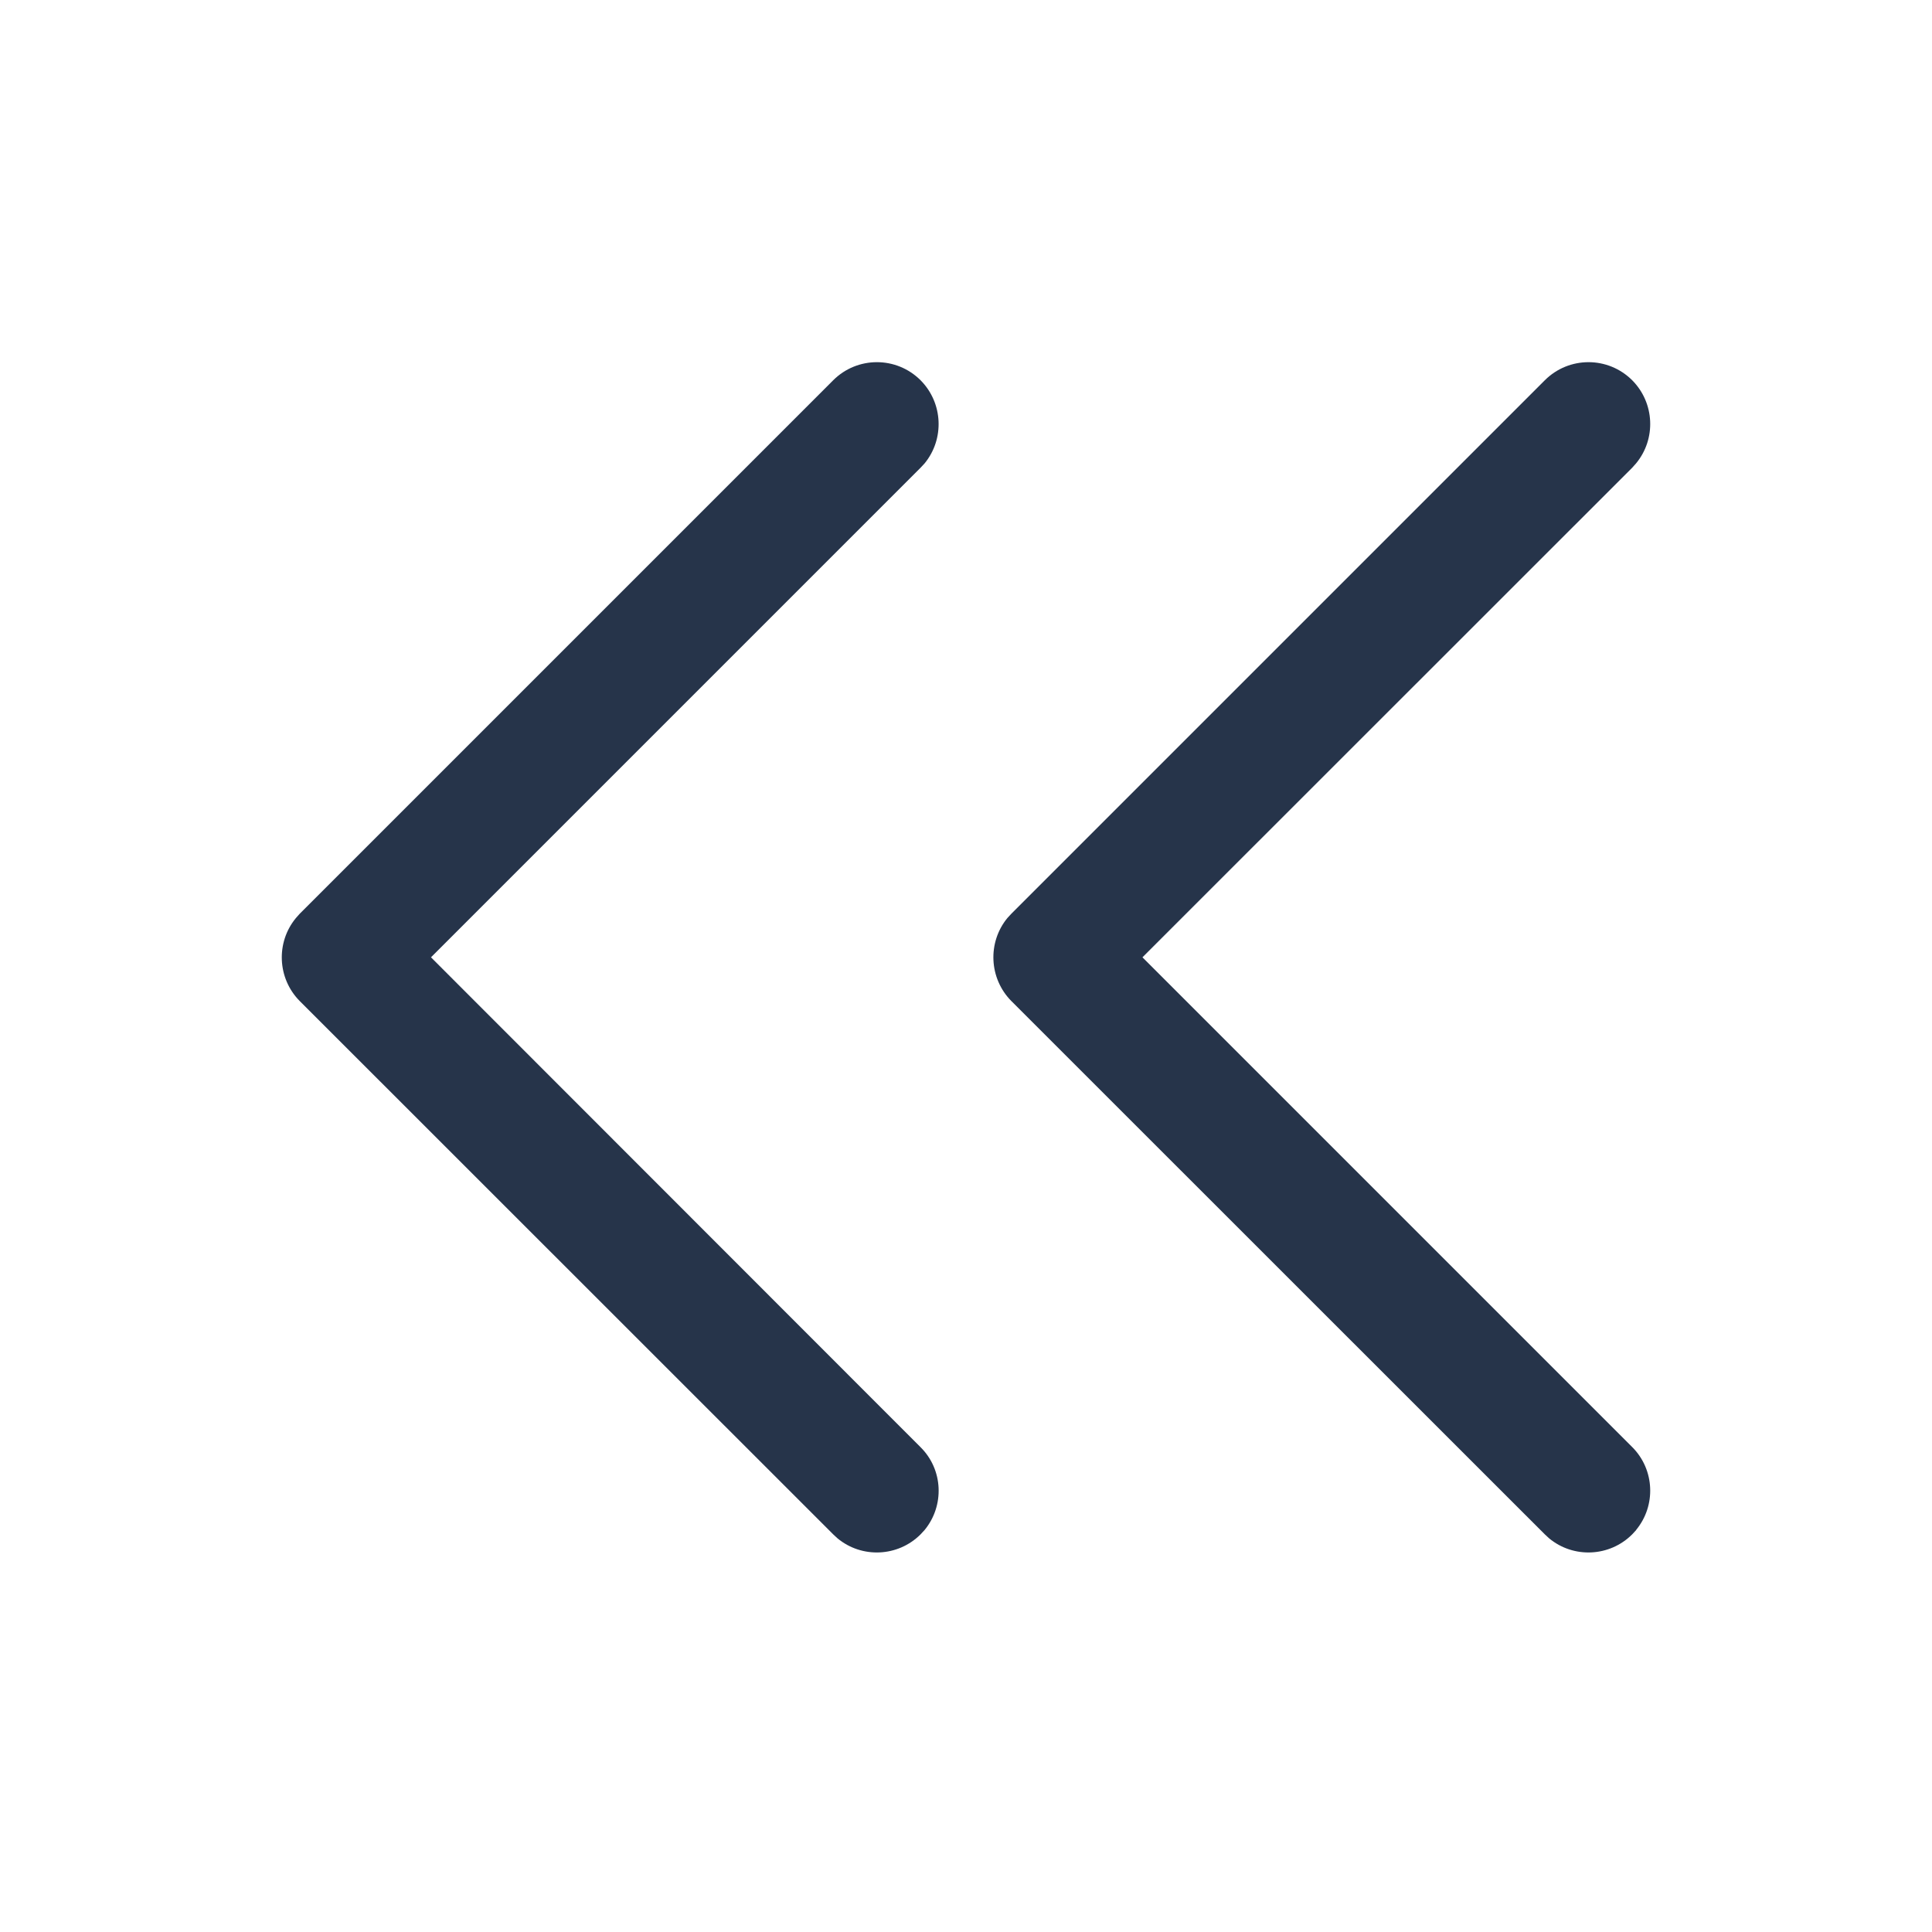 <svg xmlns="http://www.w3.org/2000/svg" width="12" height="12" viewBox="0 0 12 12">
    <g fill="none" fill-rule="evenodd">
        <g>
            <g>
                <path fill="#D8D8D8" fill-opacity="0" d="M0 0H12V12H0z" transform="translate(-1194 -415) rotate(90 395.5 810.5)"/>
                <path fill="#26344A" d="M9.503 6.257l.027.025c.141.141.15.365.025.516l-.025.027-3.312 3.313c-.141.14-.365.149-.516.024l-.027-.024-3.313-3.313c-.15-.15-.15-.393 0-.543.141-.14.365-.149.516-.025l.027.025 3.041 3.041 3.042-3.04c.14-.142.364-.15.515-.026zm0-4.42l.027.025c.141.141.15.365.025.516l-.025.027-3.312 3.313c-.141.14-.365.149-.516.025l-.027-.025-3.313-3.313c-.15-.15-.15-.393 0-.543.141-.14.365-.149.516-.024l.027.024 3.041 3.042 3.042-3.042c.14-.14.364-.149.515-.024z" transform="translate(-1194 -415) rotate(90 395.5 810.5)"/>
            </g>
        </g>
    </g>
</svg>
